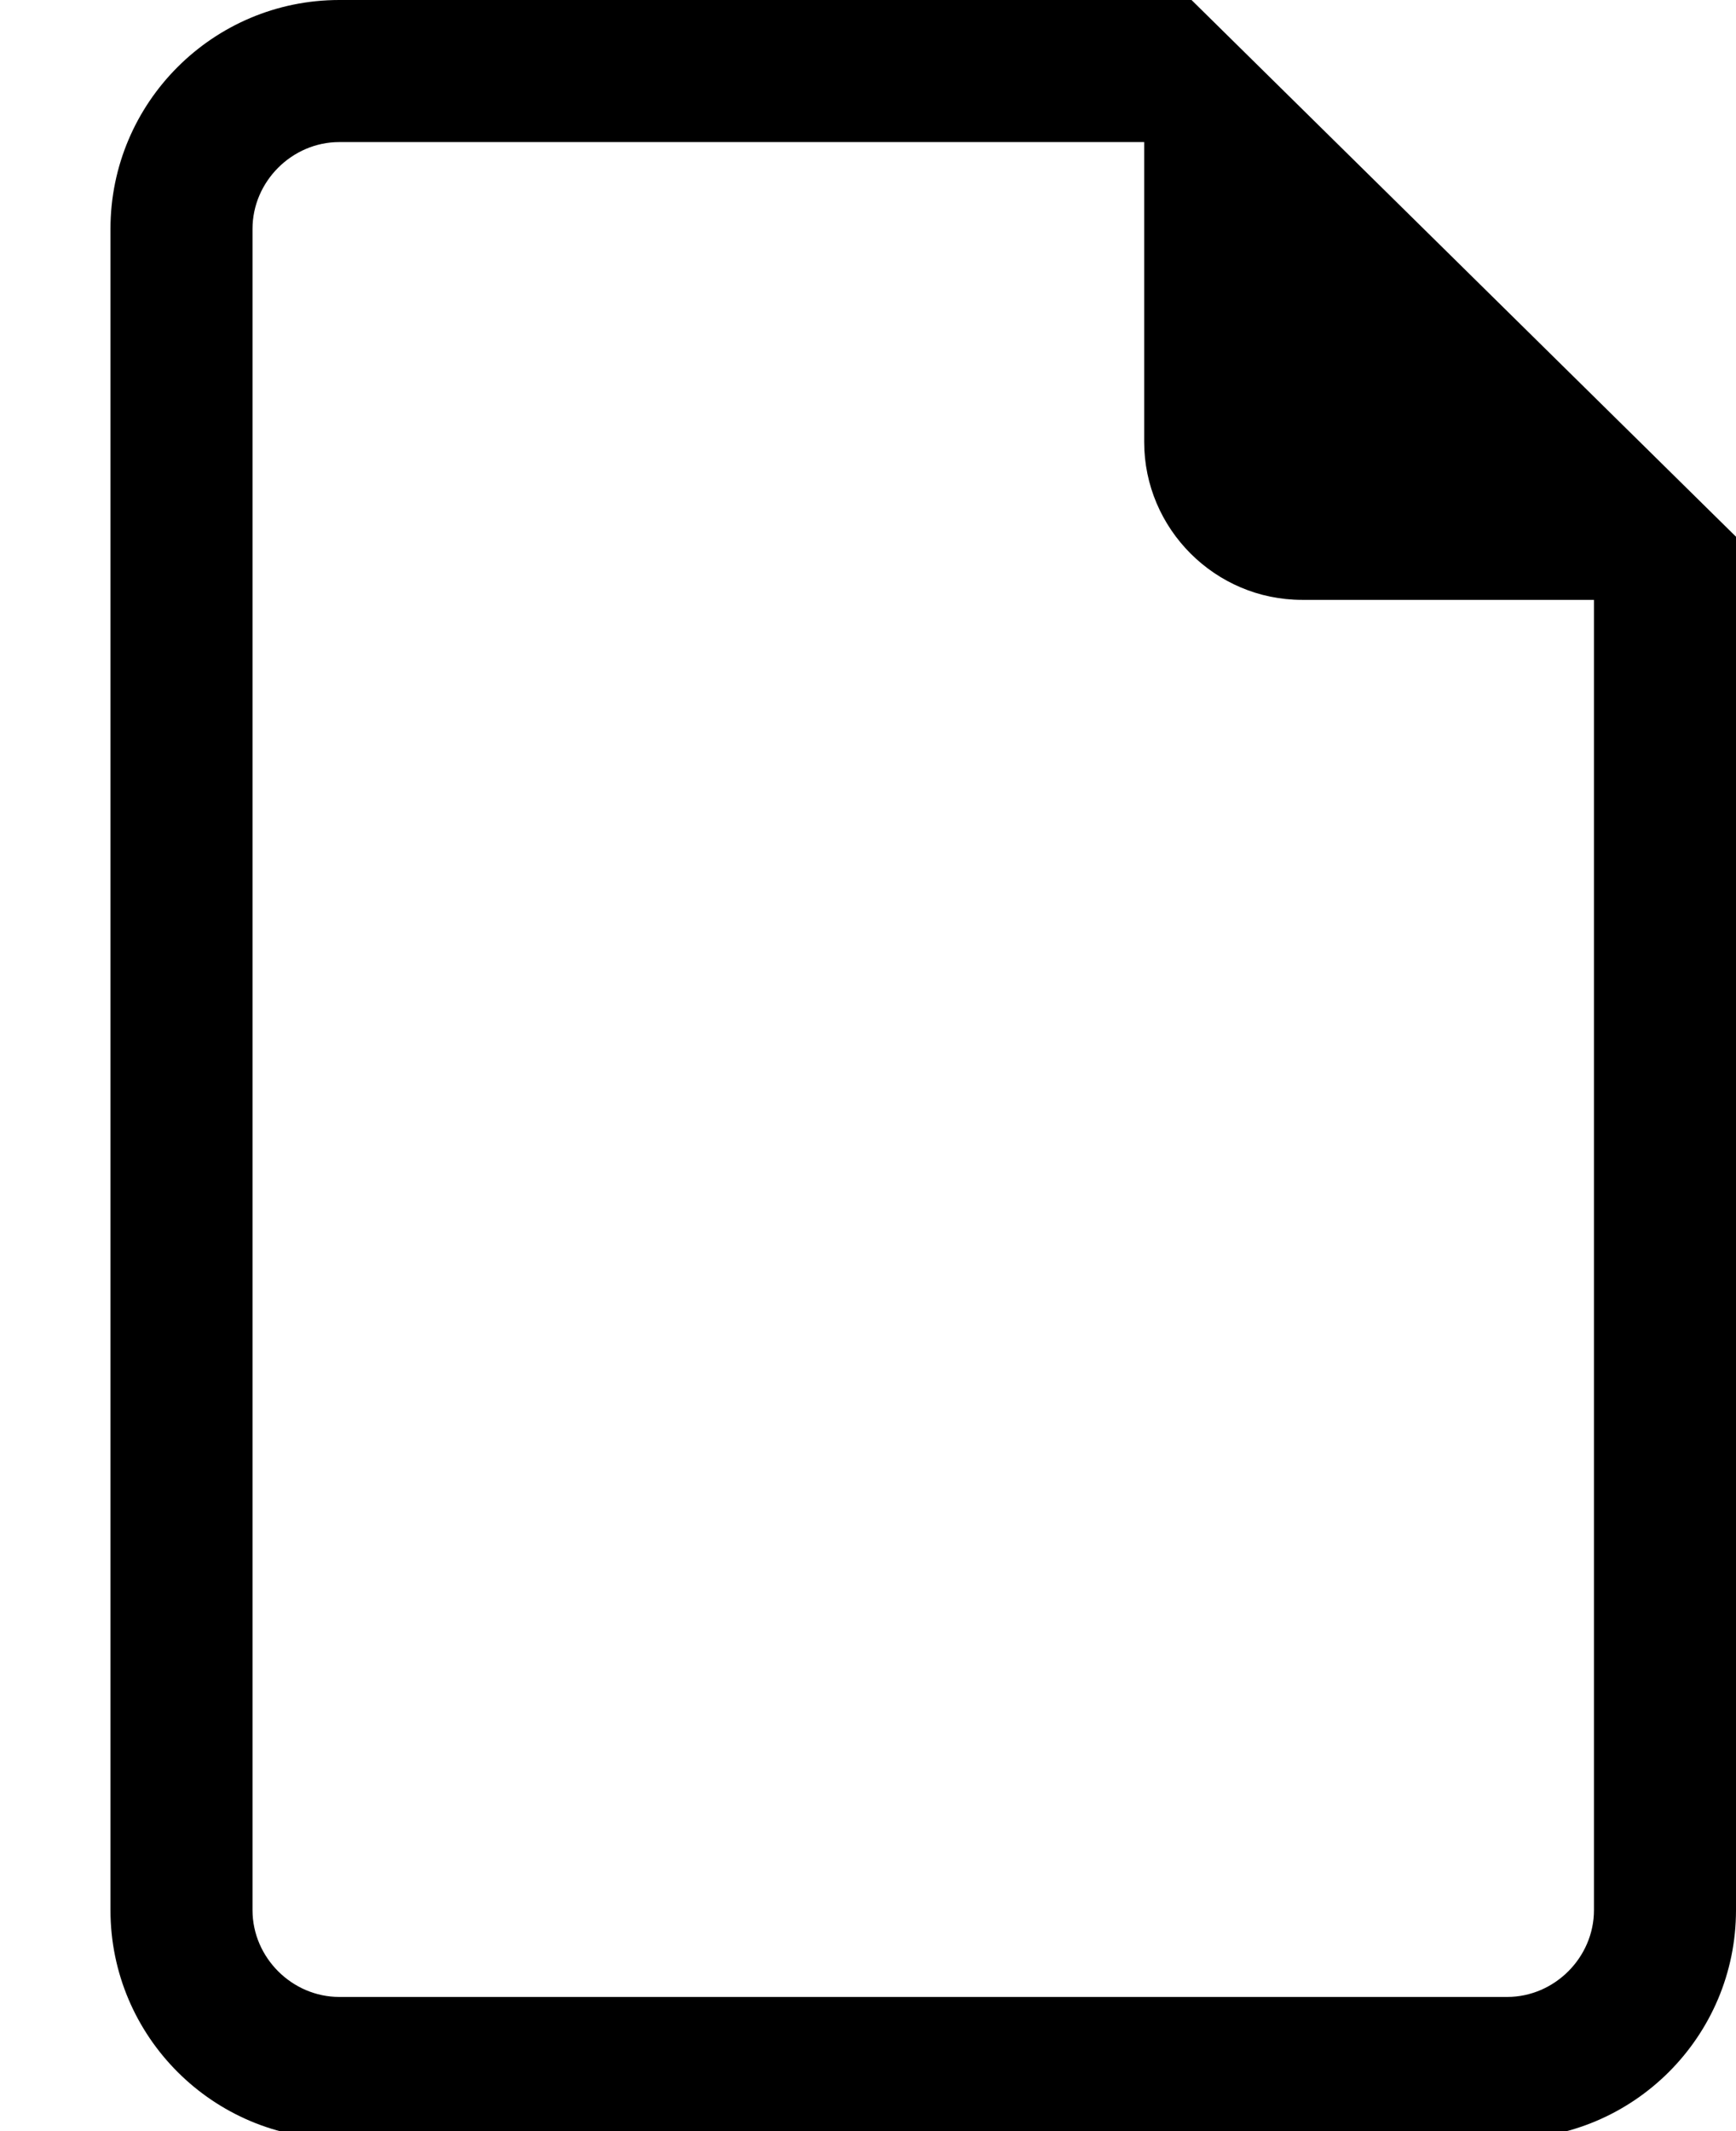 <?xml version="1.0" encoding="utf-8"?>
<!-- Generator: Adobe Illustrator 19.2.1, SVG Export Plug-In . SVG Version: 6.00 Build 0)  -->
<svg version="1.1" id="Layer_1" xmlns="http://www.w3.org/2000/svg" xmlns:xlink="http://www.w3.org/1999/xlink" x="0px" y="0px"
	 width="22px" height="27px" viewBox="0 0 22 27" style="enable-background:new 0 0 22 27;" xml:space="preserve">
<path id="pdf" d="M15.1,0H4.3C2.7,0,1.4,1.3,1.4,2.9v21.3c0,1.6,1.3,2.9,2.9,2.9h14.8c1.6,0,2.9-1.3,2.9-2.9V6.8L15.1,0z M19.1,25.3
	H4.3c-0.6,0-1.1-0.5-1.1-1.1V2.9c0-0.6,0.5-1.1,1.1-1.1l10.2,0v3.8c0,1.1,0.9,2,2,2c0,0,0,0,0,0l3.7,0l0,16.6
	C20.2,24.8,19.7,25.3,19.1,25.3C19.1,25.3,19.1,25.3,19.1,25.3z"/>
</svg>
